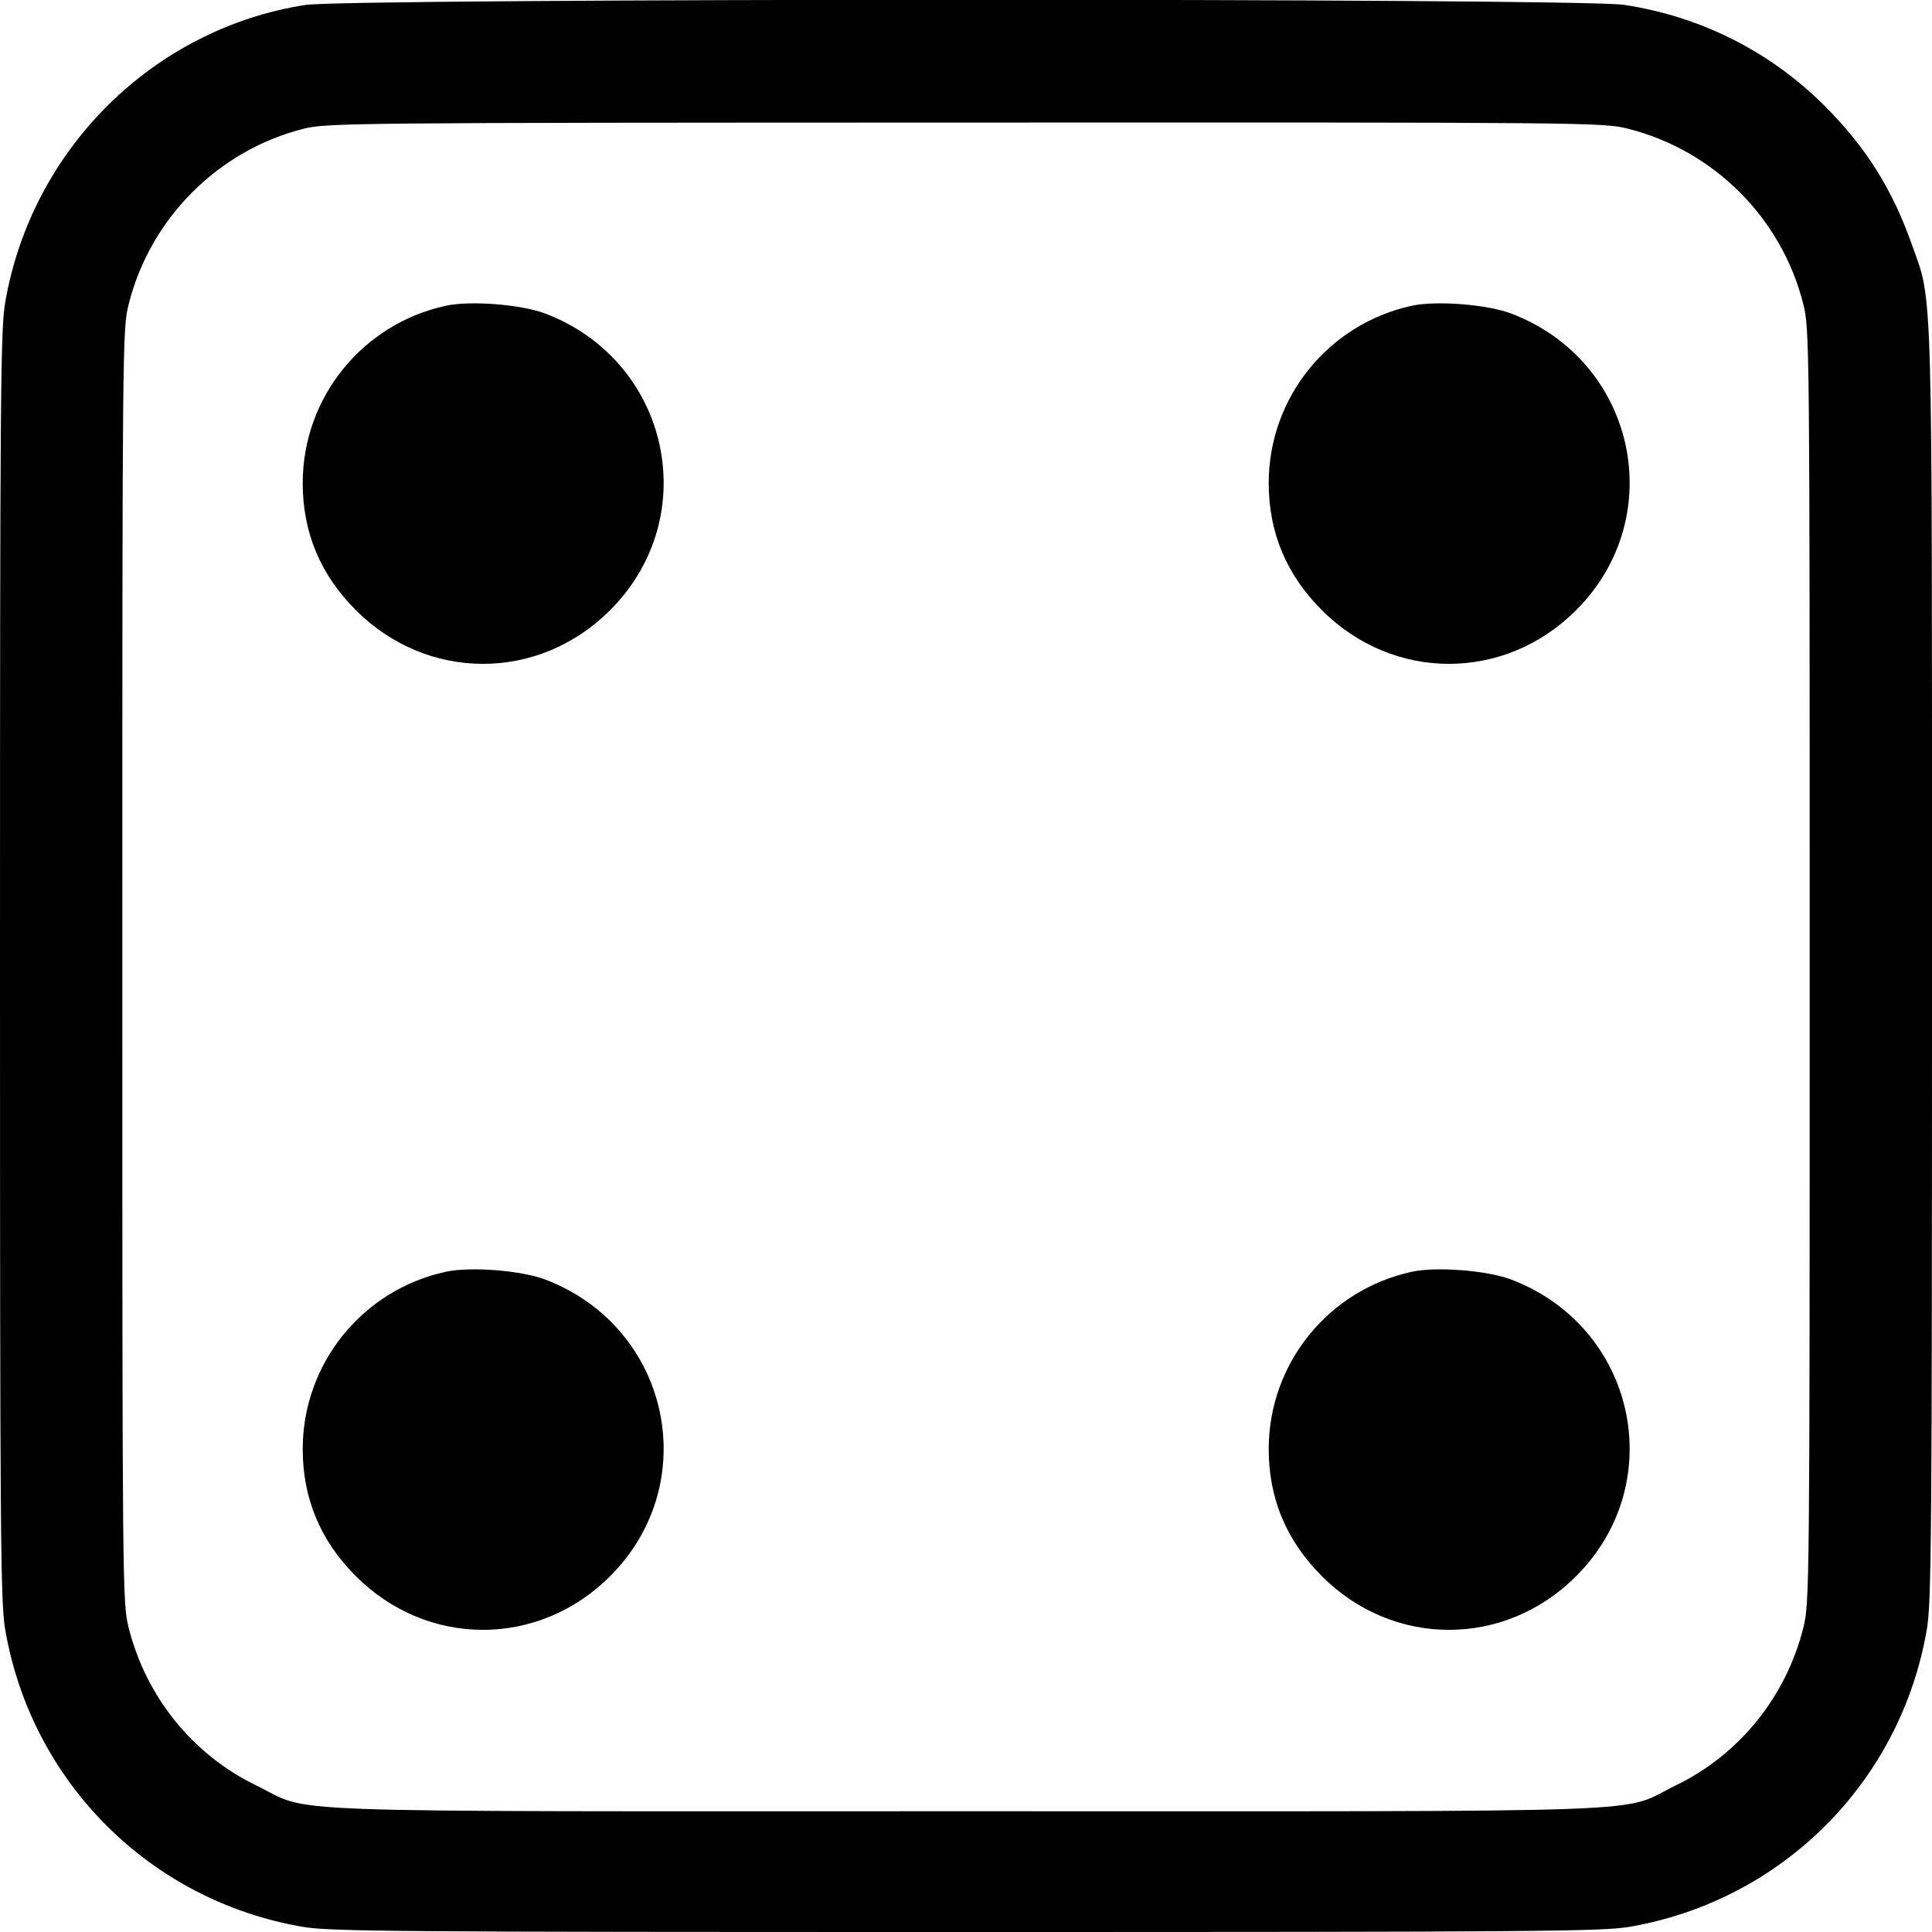 <svg width="16" height="16" fill="currentColor" xmlns="http://www.w3.org/2000/svg"><path d="M2.528 0.041 C 1.268 0.238,0.261 1.236,0.043 2.505 C 0.004 2.730,0.000 3.290,0.000 8.000 C 0.000 12.710,0.004 13.270,0.043 13.495 C 0.260 14.758,1.242 15.740,2.505 15.957 C 2.730 15.996,3.290 16.000,8.000 16.000 C 12.710 16.000,13.270 15.996,13.495 15.957 C 14.758 15.740,15.740 14.758,15.957 13.495 C 15.996 13.270,16.000 12.710,16.000 8.000 C 16.000 2.214,16.009 2.522,15.834 2.027 C 15.670 1.563,15.450 1.214,15.104 0.870 C 14.654 0.423,14.080 0.135,13.448 0.040 C 13.075 -0.017,2.890 -0.015,2.528 0.041 M13.482 1.066 C 14.194 1.245,14.755 1.806,14.934 2.518 C 14.986 2.724,14.987 2.829,14.987 8.000 C 14.987 13.171,14.986 13.276,14.934 13.482 C 14.790 14.053,14.404 14.531,13.880 14.785 C 13.396 15.020,13.948 15.000,8.000 15.000 C 2.052 15.000,2.604 15.020,2.120 14.785 C 1.596 14.531,1.210 14.053,1.066 13.482 C 1.014 13.276,1.013 13.171,1.013 8.000 C 1.013 2.829,1.014 2.724,1.066 2.518 C 1.244 1.811,1.802 1.249,2.507 1.068 C 2.701 1.018,2.861 1.016,7.989 1.015 C 13.173 1.013,13.275 1.014,13.482 1.066 M3.693 2.532 C 3.001 2.682,2.507 3.293,2.507 4.000 C 2.507 4.410,2.653 4.759,2.947 5.053 C 3.539 5.646,4.461 5.646,5.053 5.053 C 5.829 4.277,5.546 2.988,4.514 2.596 C 4.315 2.521,3.896 2.488,3.693 2.532 M11.693 2.532 C 11.001 2.682,10.507 3.293,10.507 4.000 C 10.507 4.410,10.653 4.759,10.947 5.053 C 11.539 5.646,12.461 5.646,13.053 5.053 C 13.829 4.277,13.546 2.988,12.514 2.596 C 12.315 2.521,11.896 2.488,11.693 2.532 M3.693 10.532 C 3.001 10.682,2.507 11.293,2.507 12.000 C 2.507 12.410,2.653 12.759,2.947 13.053 C 3.539 13.646,4.461 13.646,5.053 13.053 C 5.829 12.277,5.546 10.988,4.514 10.596 C 4.315 10.521,3.896 10.488,3.693 10.532 M11.693 10.532 C 11.001 10.682,10.507 11.293,10.507 12.000 C 10.507 12.410,10.653 12.759,10.947 13.053 C 11.539 13.646,12.461 13.646,13.053 13.053 C 13.829 12.277,13.546 10.988,12.514 10.596 C 12.315 10.521,11.896 10.488,11.693 10.532 " stroke="none" fill-rule="evenodd"></path></svg>